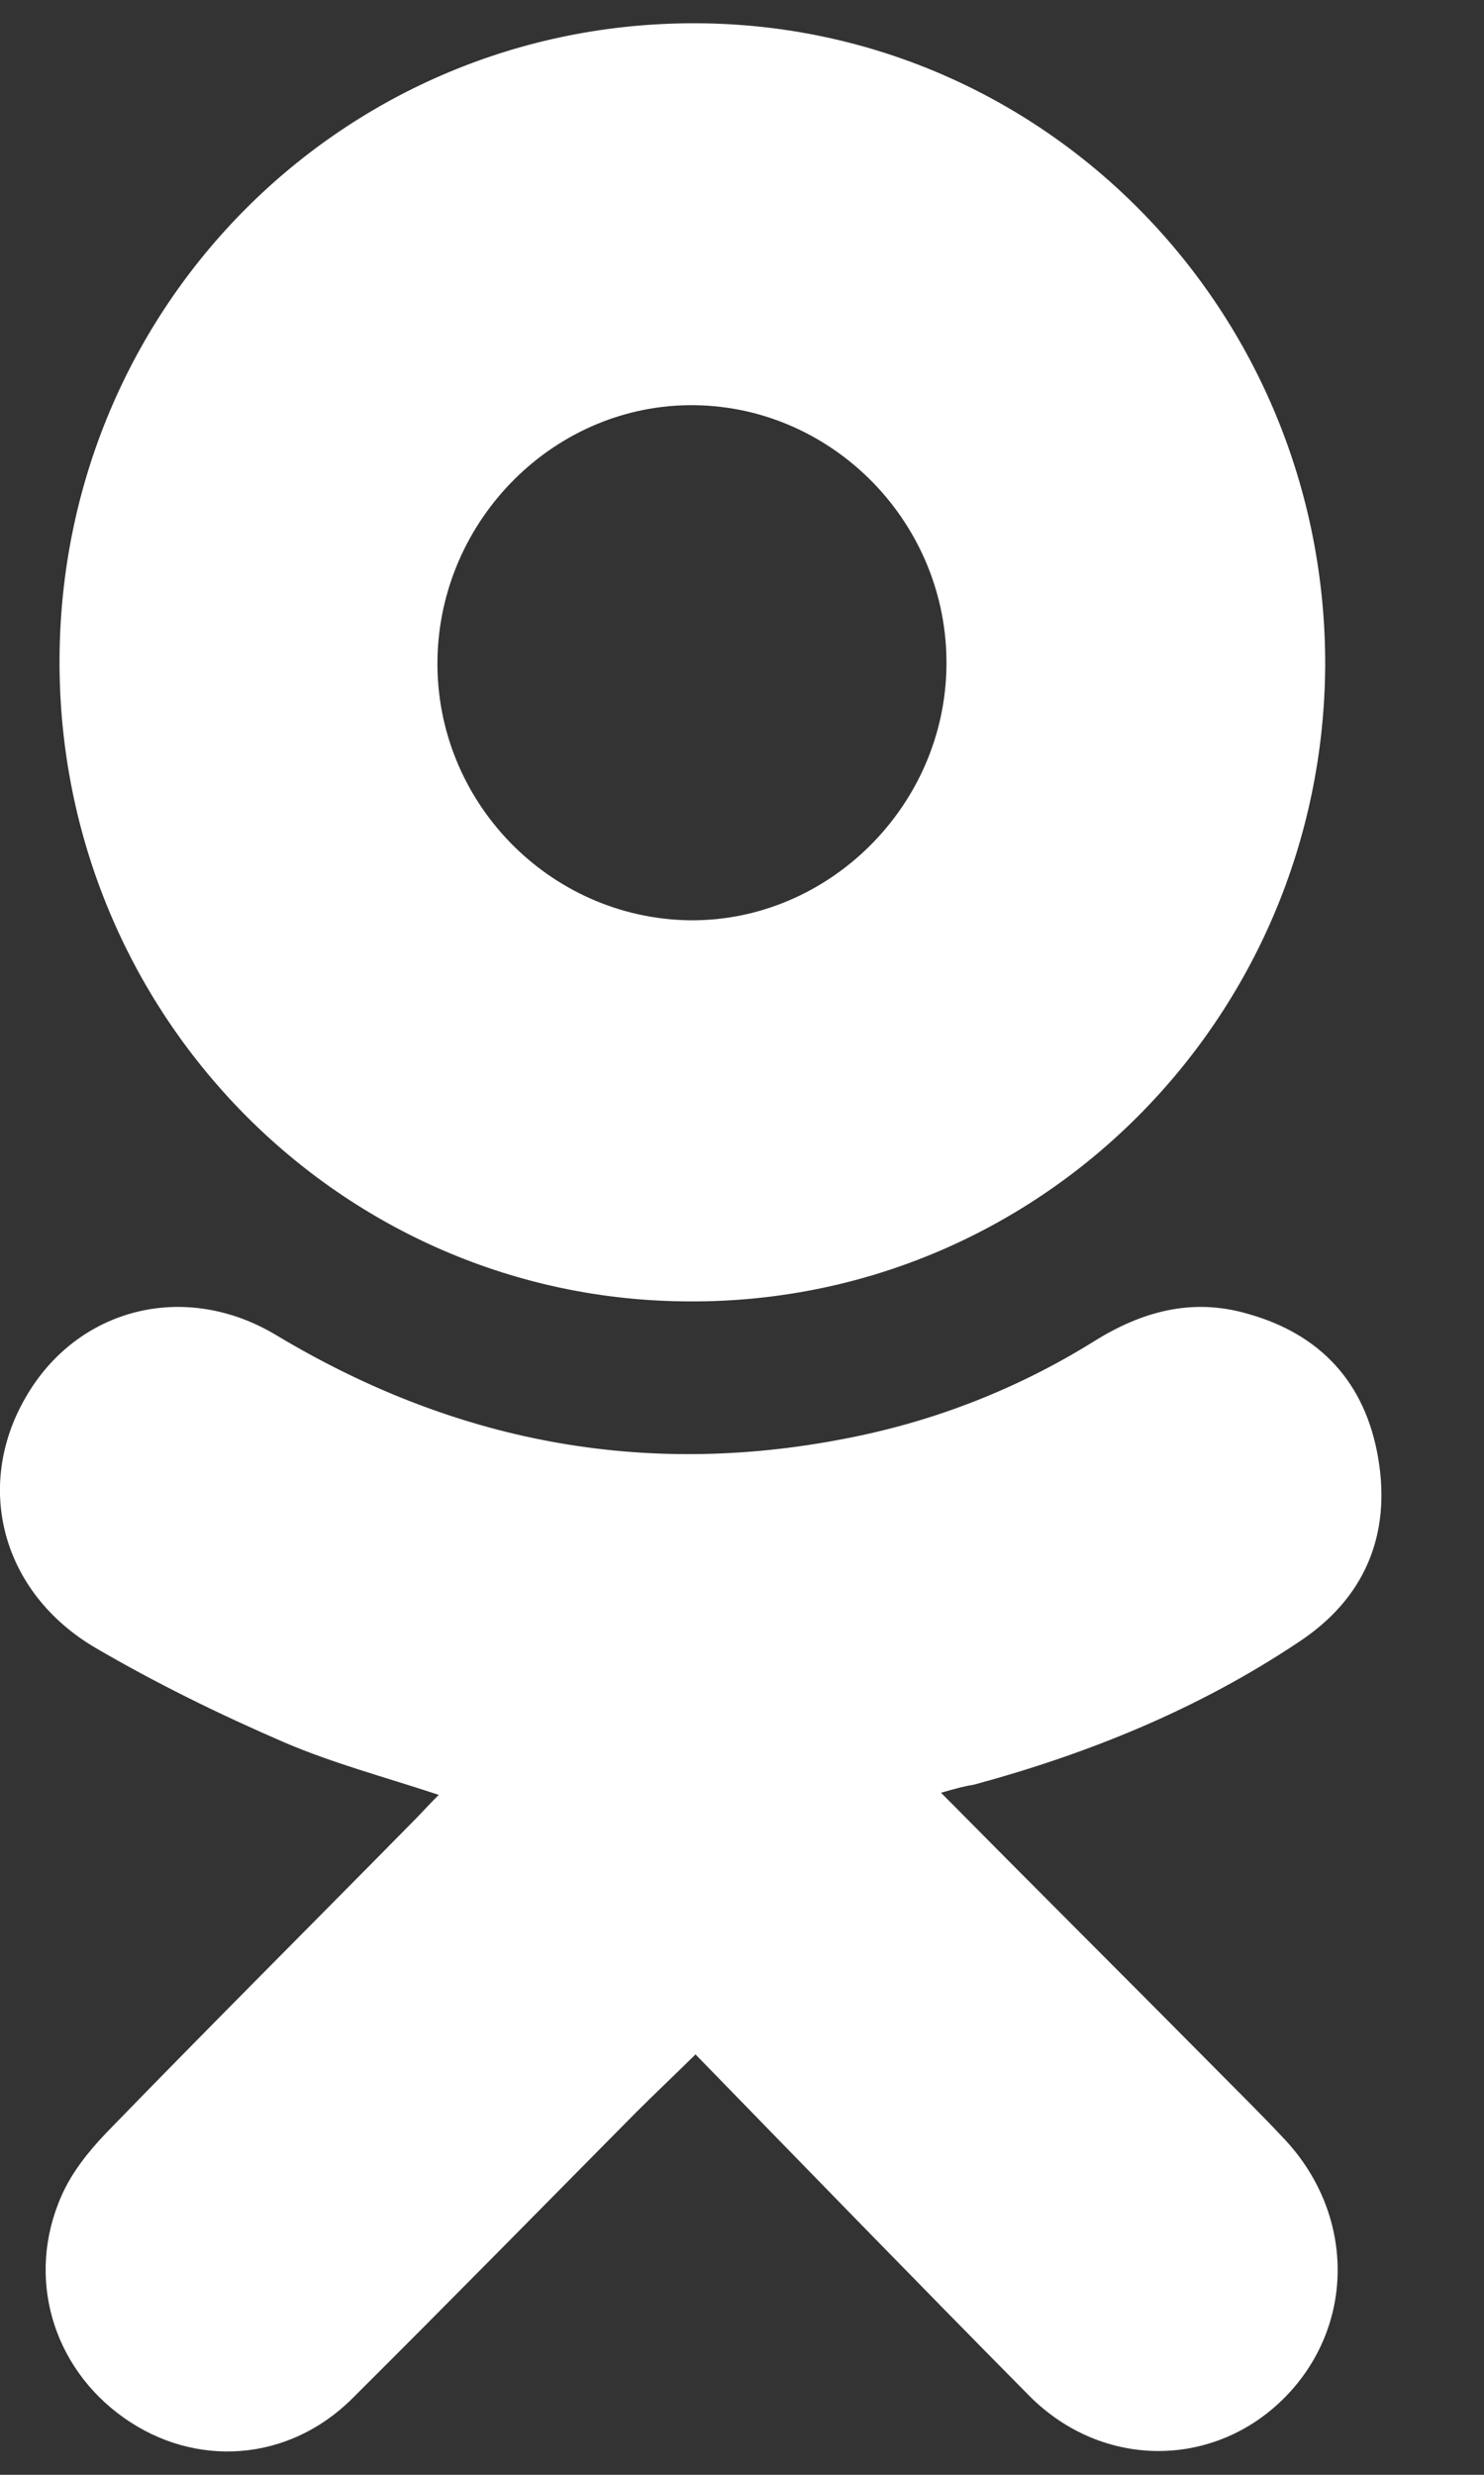 <svg width="9" height="15" viewBox="0 0 9 15" fill="none" xmlns="http://www.w3.org/2000/svg">
<rect x="0" y="0" width="9" height="15" fill="#333333" stroke="none"/>
<path d="M4.183 7.888C2.066 7.884 0.357 6.146 0.361 4.005C0.365 1.855 2.086 0.133 4.223 0.141C6.34 0.149 8.041 1.887 8.037 4.033C8.024 6.175 6.303 7.897 4.183 7.888ZM5.74 4.033C5.749 3.177 5.059 2.468 4.215 2.456C3.371 2.444 2.666 3.144 2.653 4C2.641 4.857 3.33 5.566 4.183 5.578C5.023 5.586 5.732 4.886 5.74 4.033Z" fill="white"/>
<path d="M5.707 10.866C6.274 11.439 6.82 11.982 7.363 12.53C7.501 12.67 7.644 12.81 7.779 12.954C8.219 13.412 8.223 14.091 7.795 14.528C7.367 14.964 6.686 14.969 6.241 14.52C5.568 13.84 4.904 13.156 4.218 12.452C4.084 12.584 3.966 12.695 3.851 12.81C3.28 13.387 2.709 13.968 2.134 14.54C1.747 14.923 1.184 14.96 0.752 14.655C0.316 14.347 0.156 13.799 0.373 13.309C0.434 13.169 0.536 13.041 0.642 12.93C1.266 12.287 1.898 11.657 2.526 11.019C2.567 10.977 2.607 10.932 2.661 10.879C2.338 10.772 2.024 10.689 1.727 10.562C1.335 10.393 0.948 10.203 0.581 9.989C0.01 9.655 -0.158 9.009 0.156 8.469C0.466 7.93 1.119 7.757 1.678 8.094C2.75 8.737 3.896 8.959 5.124 8.72C5.662 8.617 6.168 8.42 6.633 8.131C6.922 7.95 7.228 7.864 7.567 7.963C8.007 8.086 8.28 8.379 8.358 8.836C8.439 9.309 8.272 9.692 7.877 9.952C7.273 10.356 6.608 10.627 5.907 10.817C5.854 10.825 5.805 10.838 5.707 10.866Z" fill="white"/>
</svg>

